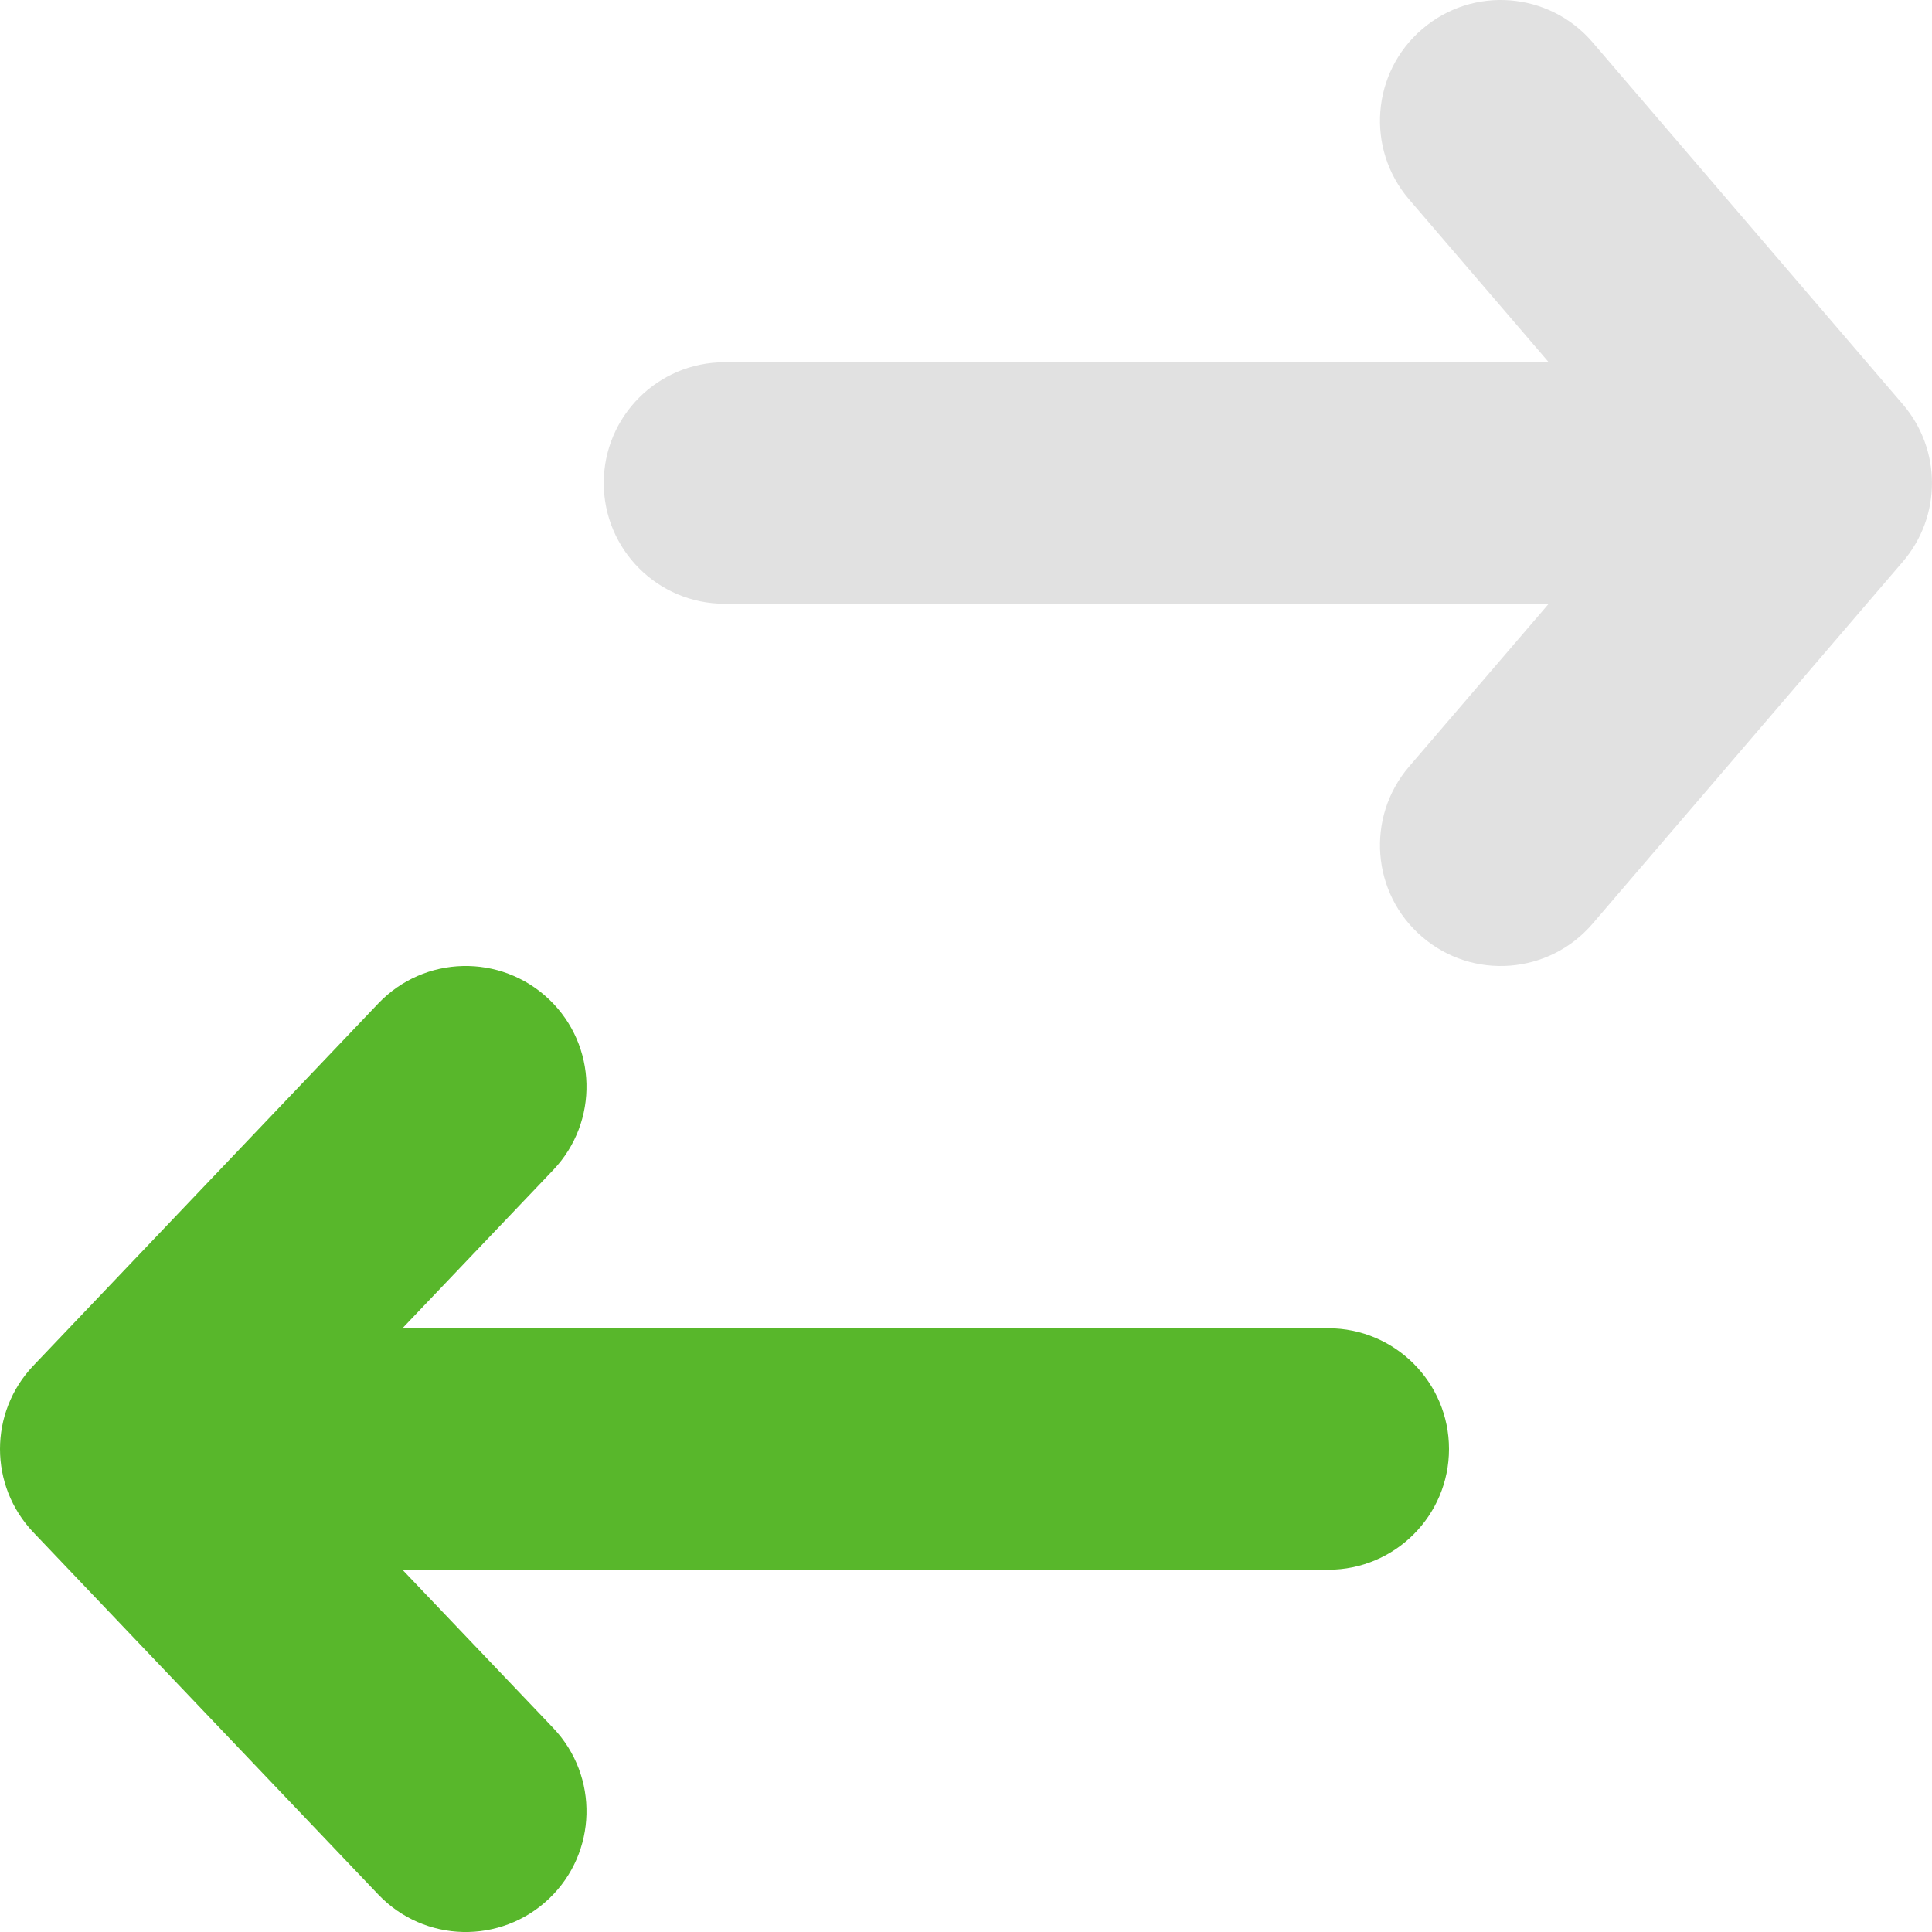 <svg xmlns="http://www.w3.org/2000/svg" width="16" height="16" fill="none" viewBox="0 0 16 16"><path fill="#E1E1E1" fill-rule="evenodd" d="M11.778 7.759C11.358 7.4 11.31 6.769 11.669 6.349L12.826 5L6 5C5.448 5 5 4.552 5 4C5 3.448 5.448 3 6 3L12.826 3L11.669 1.651C11.31 1.231 11.358 0.6 11.778 0.241C12.197 -0.119 12.828 -0.07 13.188 0.349L15.759 3.349C16.08 3.724 16.08 4.276 15.759 4.651L13.188 7.651C12.828 8.07 12.197 8.119 11.778 7.759Z" clip-rule="evenodd"/><path fill="#58B72B" fill-rule="evenodd" d="M4.547 8.276C4.947 8.657 4.962 9.29 4.581 9.69L3.333 11L11 11C11.552 11 12 11.448 12 12C12 12.552 11.552 13 11 13L3.333 13L4.581 14.31C4.962 14.71 4.947 15.343 4.547 15.724C4.147 16.105 3.514 16.09 3.133 15.69L0.276 12.69C-0.092 12.303 -0.092 11.697 0.276 11.31L3.133 8.31C3.514 7.91 4.147 7.895 4.547 8.276Z" clip-rule="evenodd"/></svg>